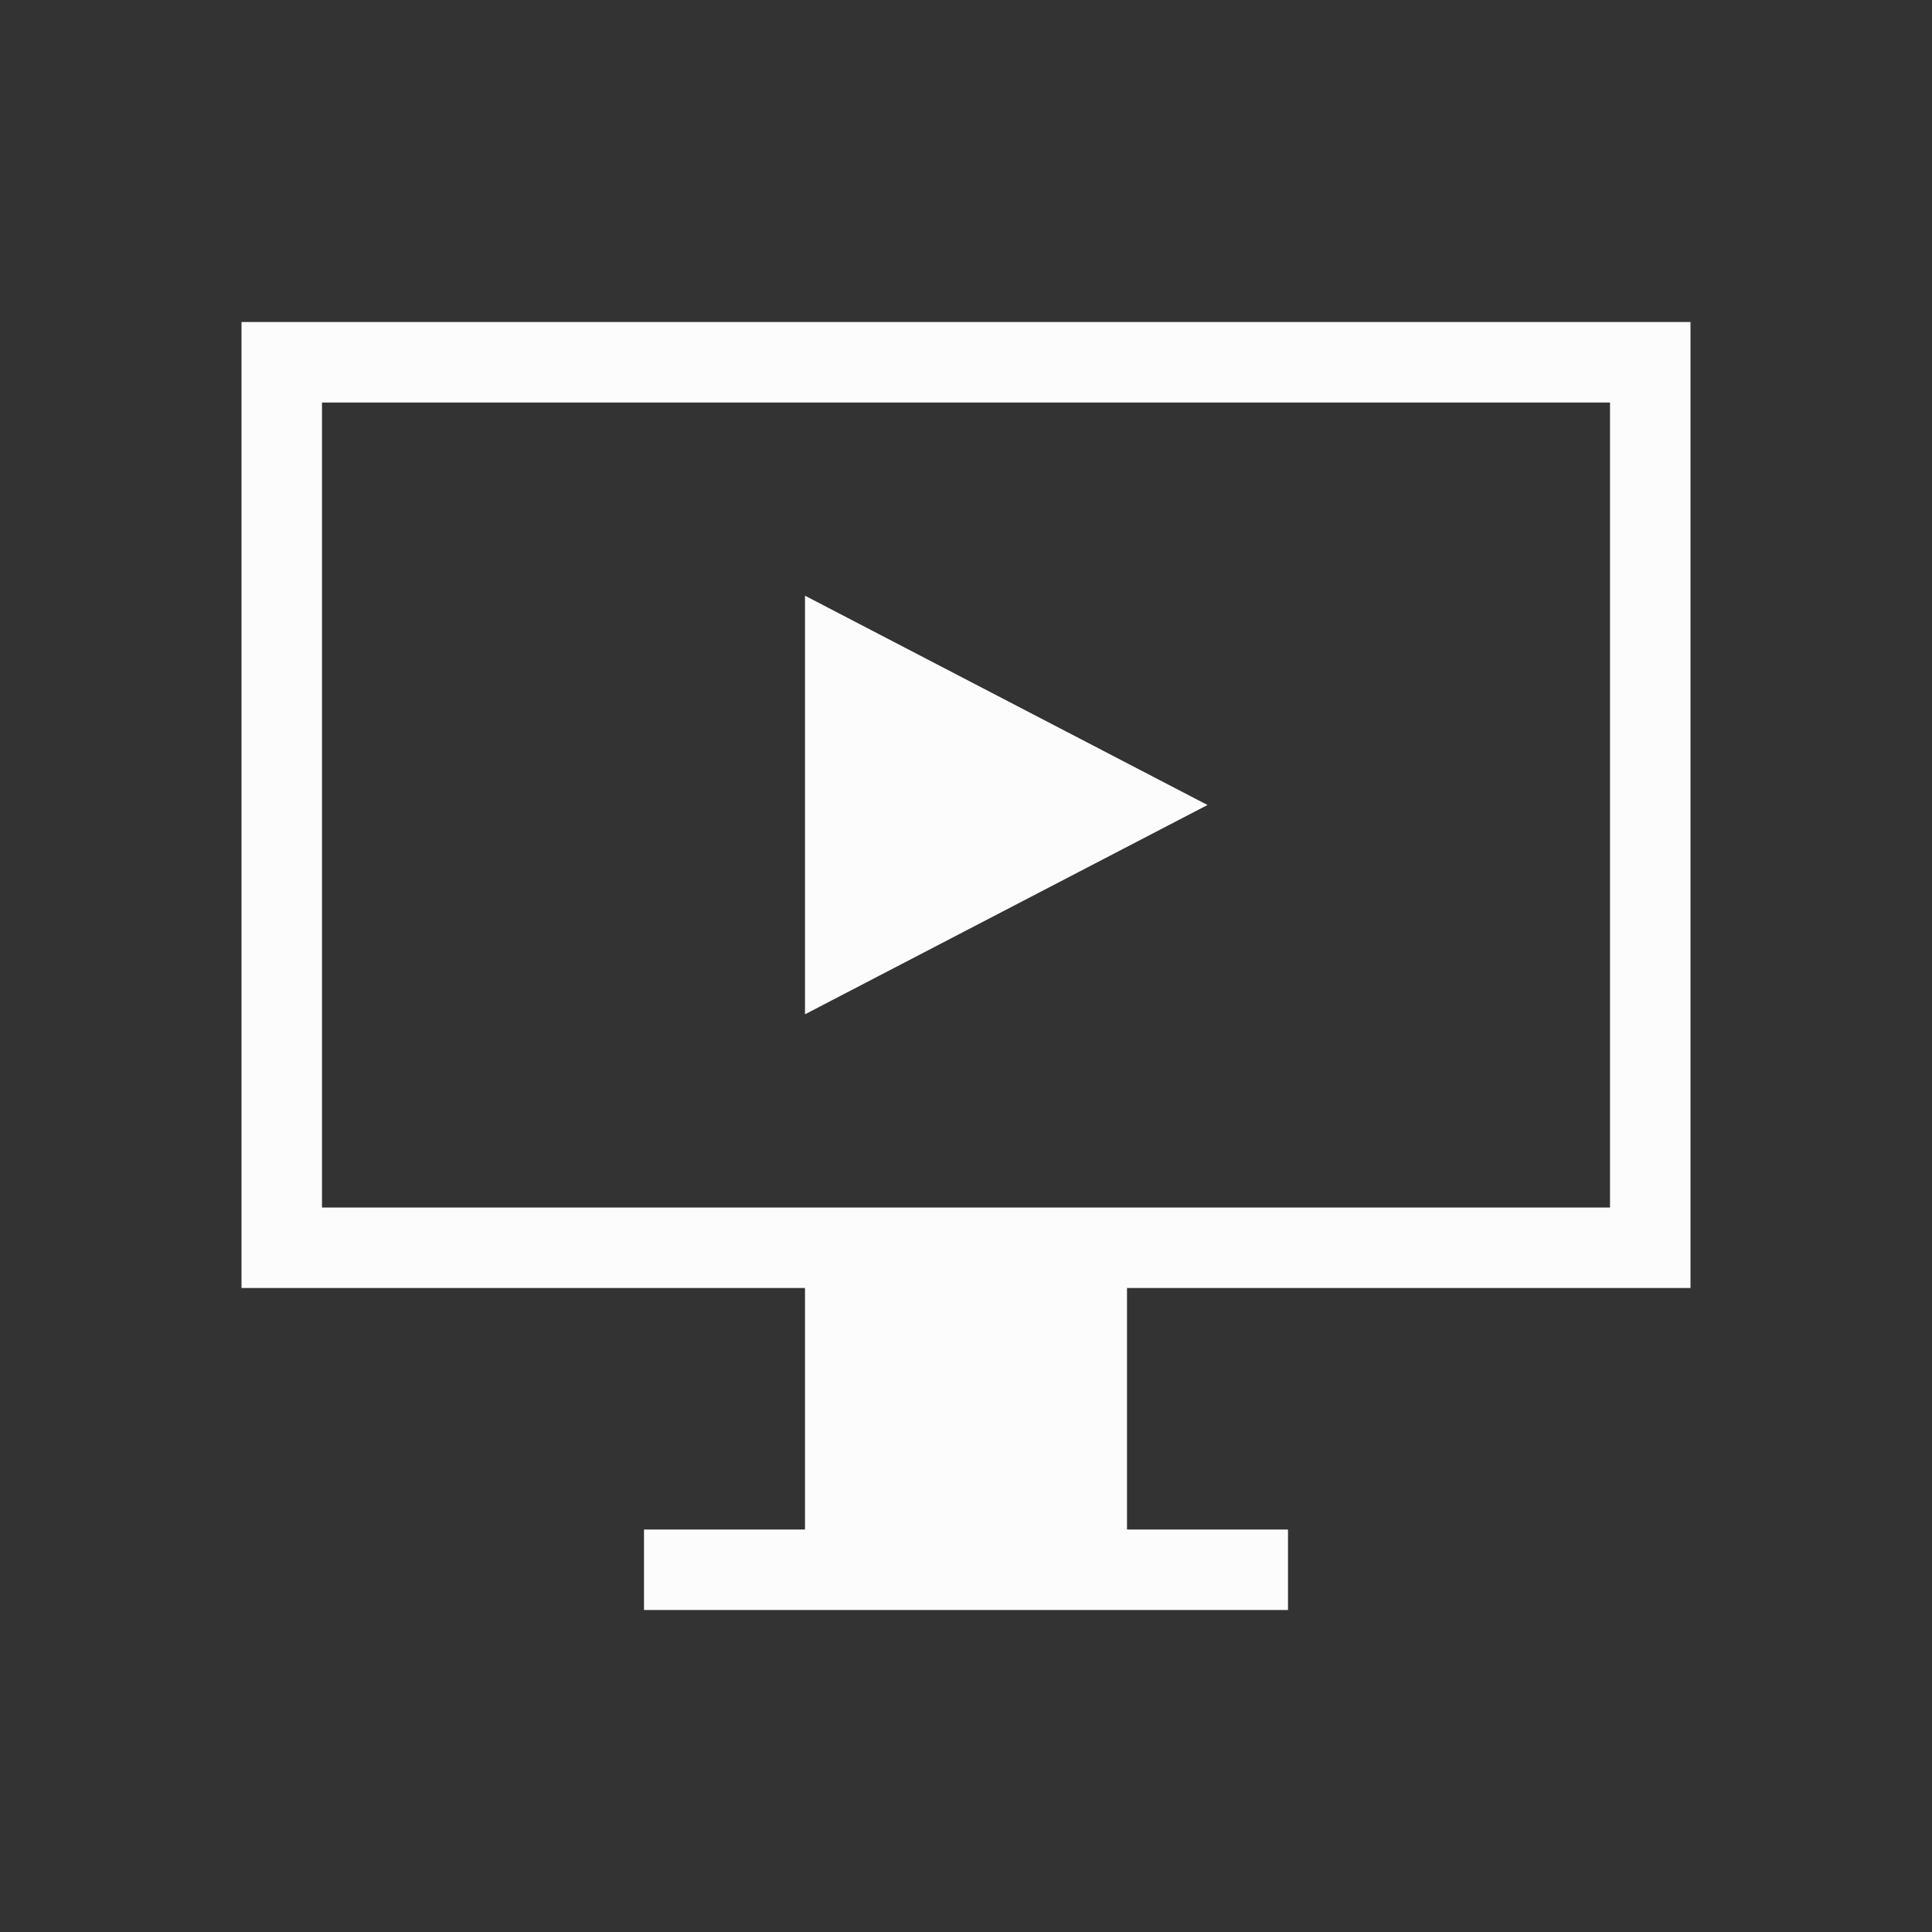 <?xml version="1.0" encoding="UTF-8"?>
<svg xmlns="http://www.w3.org/2000/svg" fill="none" viewBox="0 0 24 24" width="24" height="24">
  <rect x="0" y="0" width="24" height="24" fill="#333333" stroke="none"/>
  <style type="text/css" id="current-color-scheme">.ColorScheme-Text { color: #fcfcfc; } </style>
  <g transform="translate(1,1)">
    <path class="ColorScheme-Text" fill="currentColor" d="M2 3v12h7v3H7v1h8v-1h-2v-3h7V3zm1 1h16v10H3zm6 2.4v5.2L14 9z"/>
  </g>
</svg>
